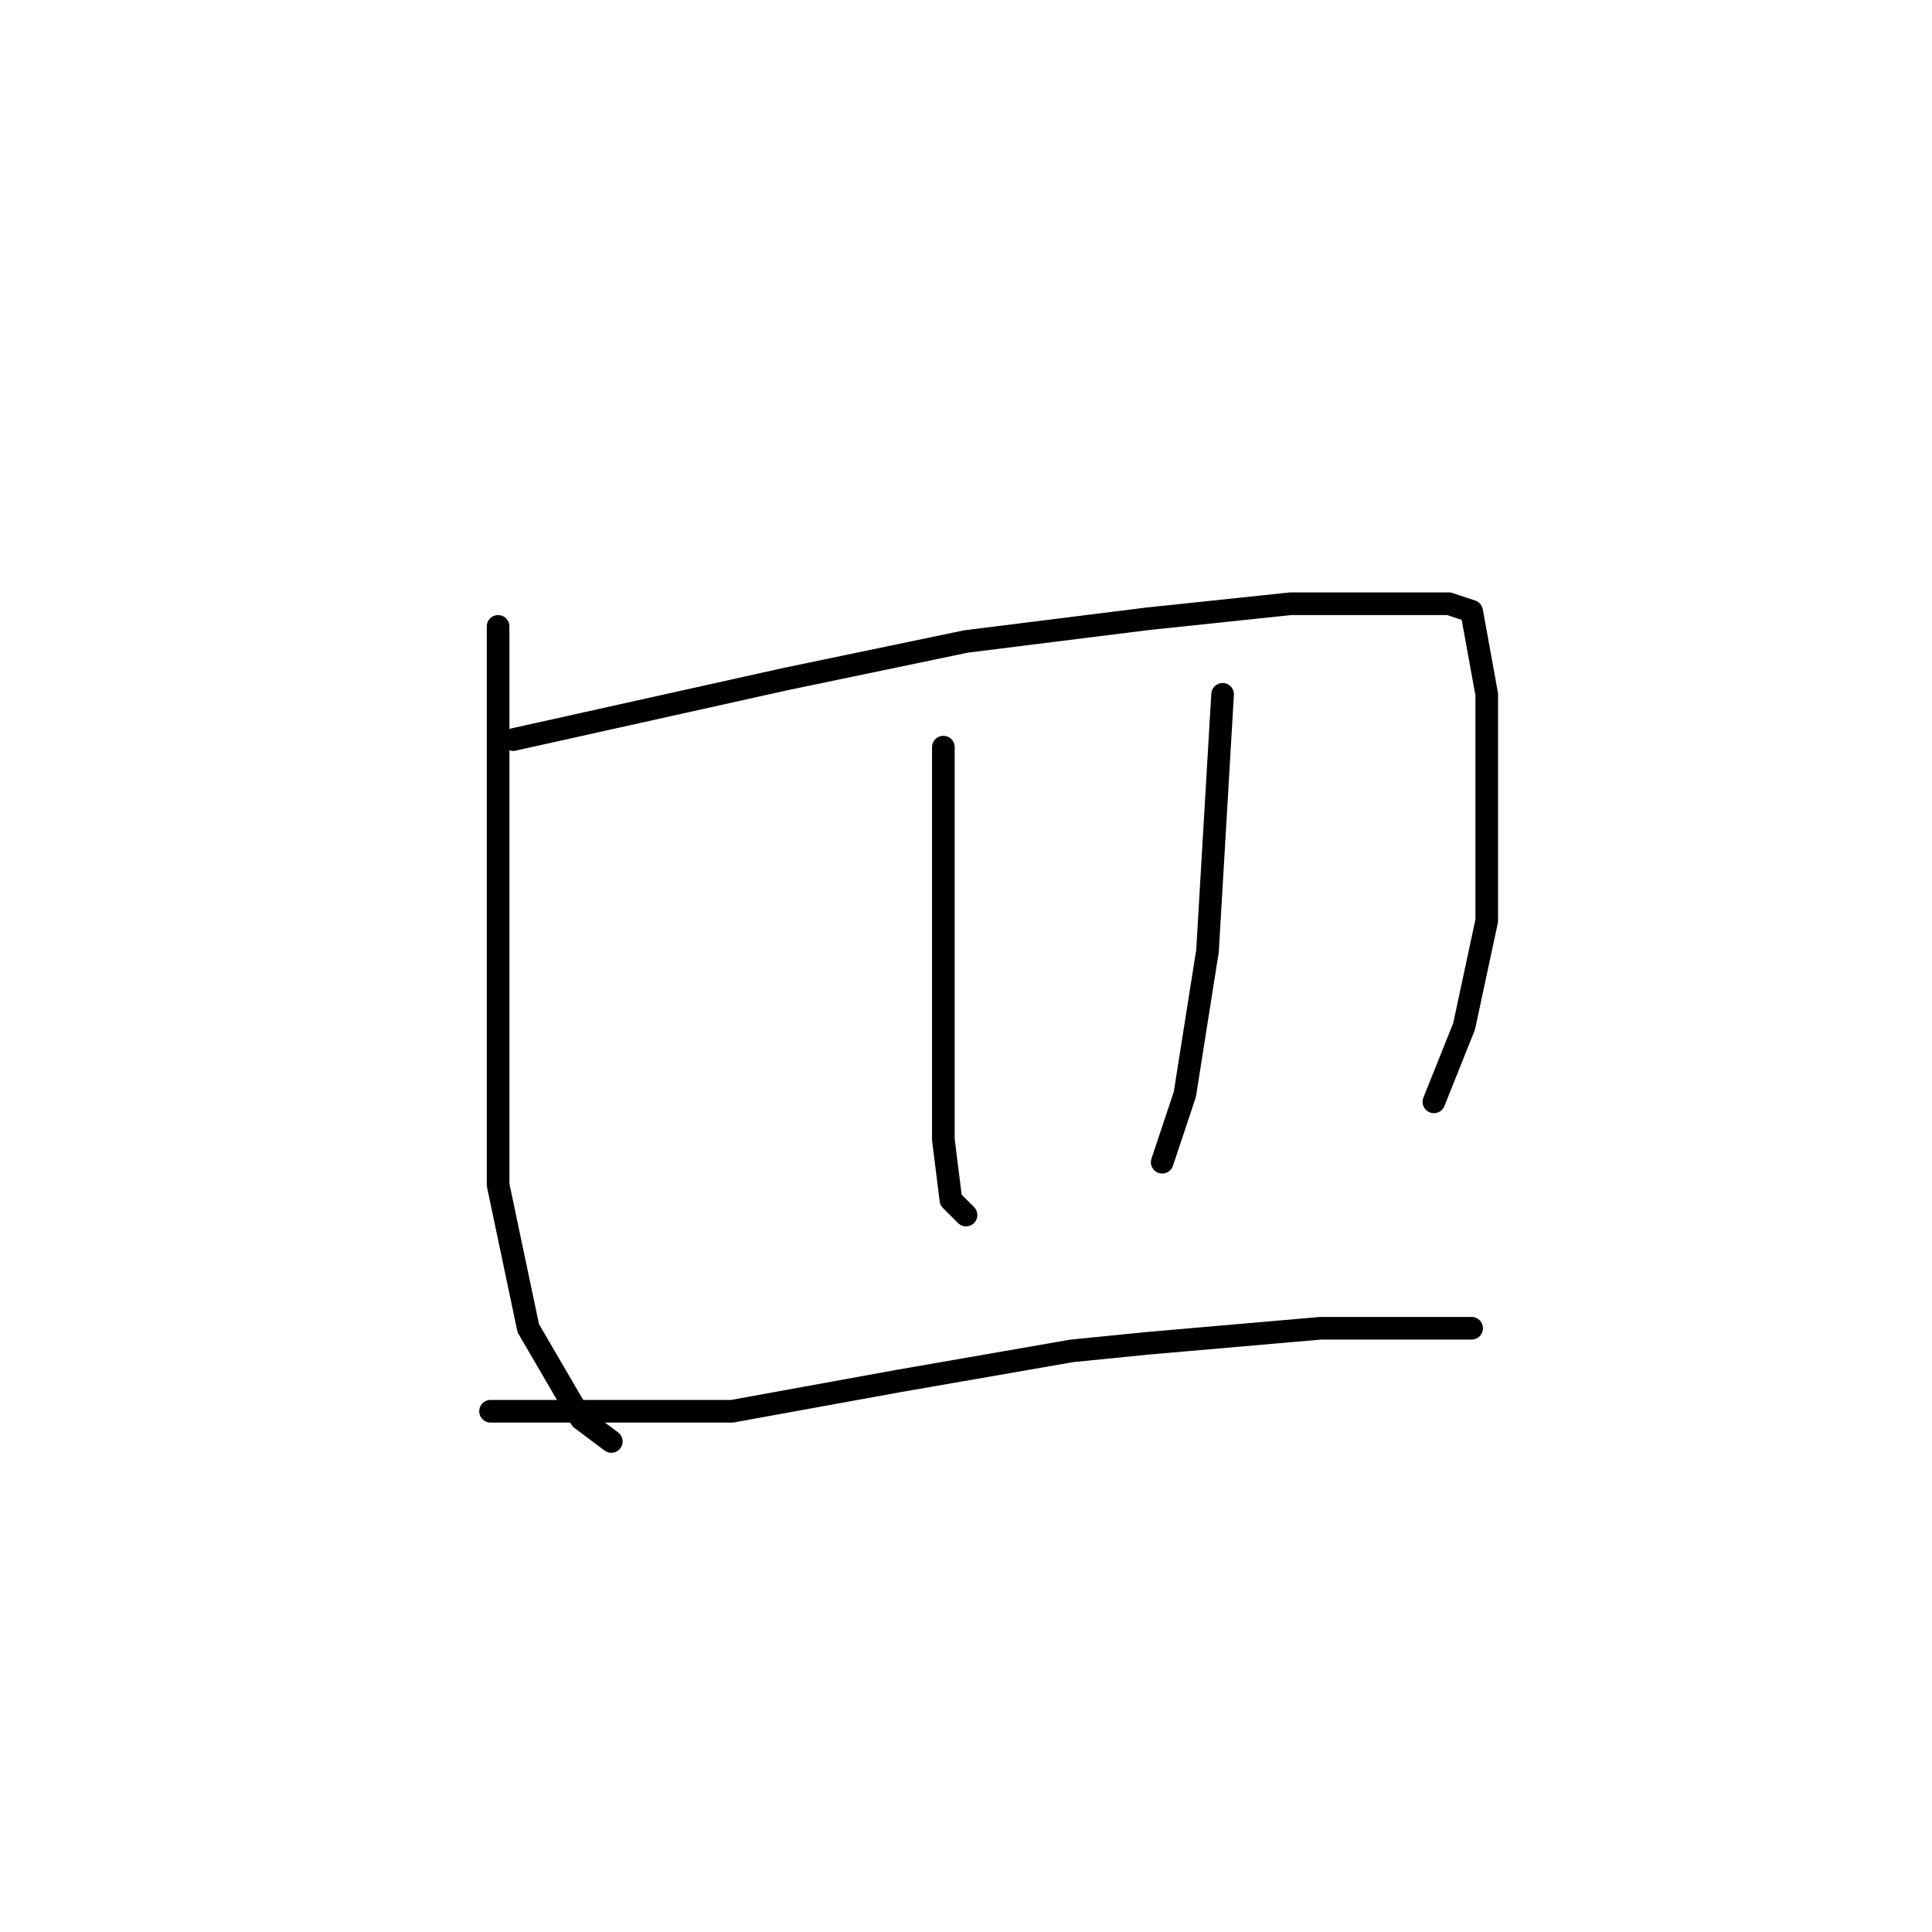 <?xml version="1.0" standalone="no"?>
    <svg width="256" height="256" xmlns="http://www.w3.org/2000/svg" version="1.1">
    <polyline stroke="black" stroke-width="3" stroke-linecap="round" fill="transparent" stroke-linejoin="round" points="66 83 66 100 66 117 66 137 66 157 70 176 77 188 81 191 81 191 " />
        <polyline stroke="black" stroke-width="3" stroke-linecap="round" fill="transparent" stroke-linejoin="round" points="68 98 86 94 104 90 128 85 152 82 171 80 185 80 192 80 195 81 197 92 197 108 197 122 194 136 190 146 190 146 " />
        <polyline stroke="black" stroke-width="3" stroke-linecap="round" fill="transparent" stroke-linejoin="round" points="125 99 125 118 125 137 125 151 126 159 128 161 128 161 " />
        <polyline stroke="black" stroke-width="3" stroke-linecap="round" fill="transparent" stroke-linejoin="round" points="162 92 161 109 160 126 157 145 154 154 154 154 " />
        <polyline stroke="black" stroke-width="3" stroke-linecap="round" fill="transparent" stroke-linejoin="round" points="65 187 81 187 97 187 119 183 142 179 152 178 175 176 195 176 195 176 " />
        </svg>